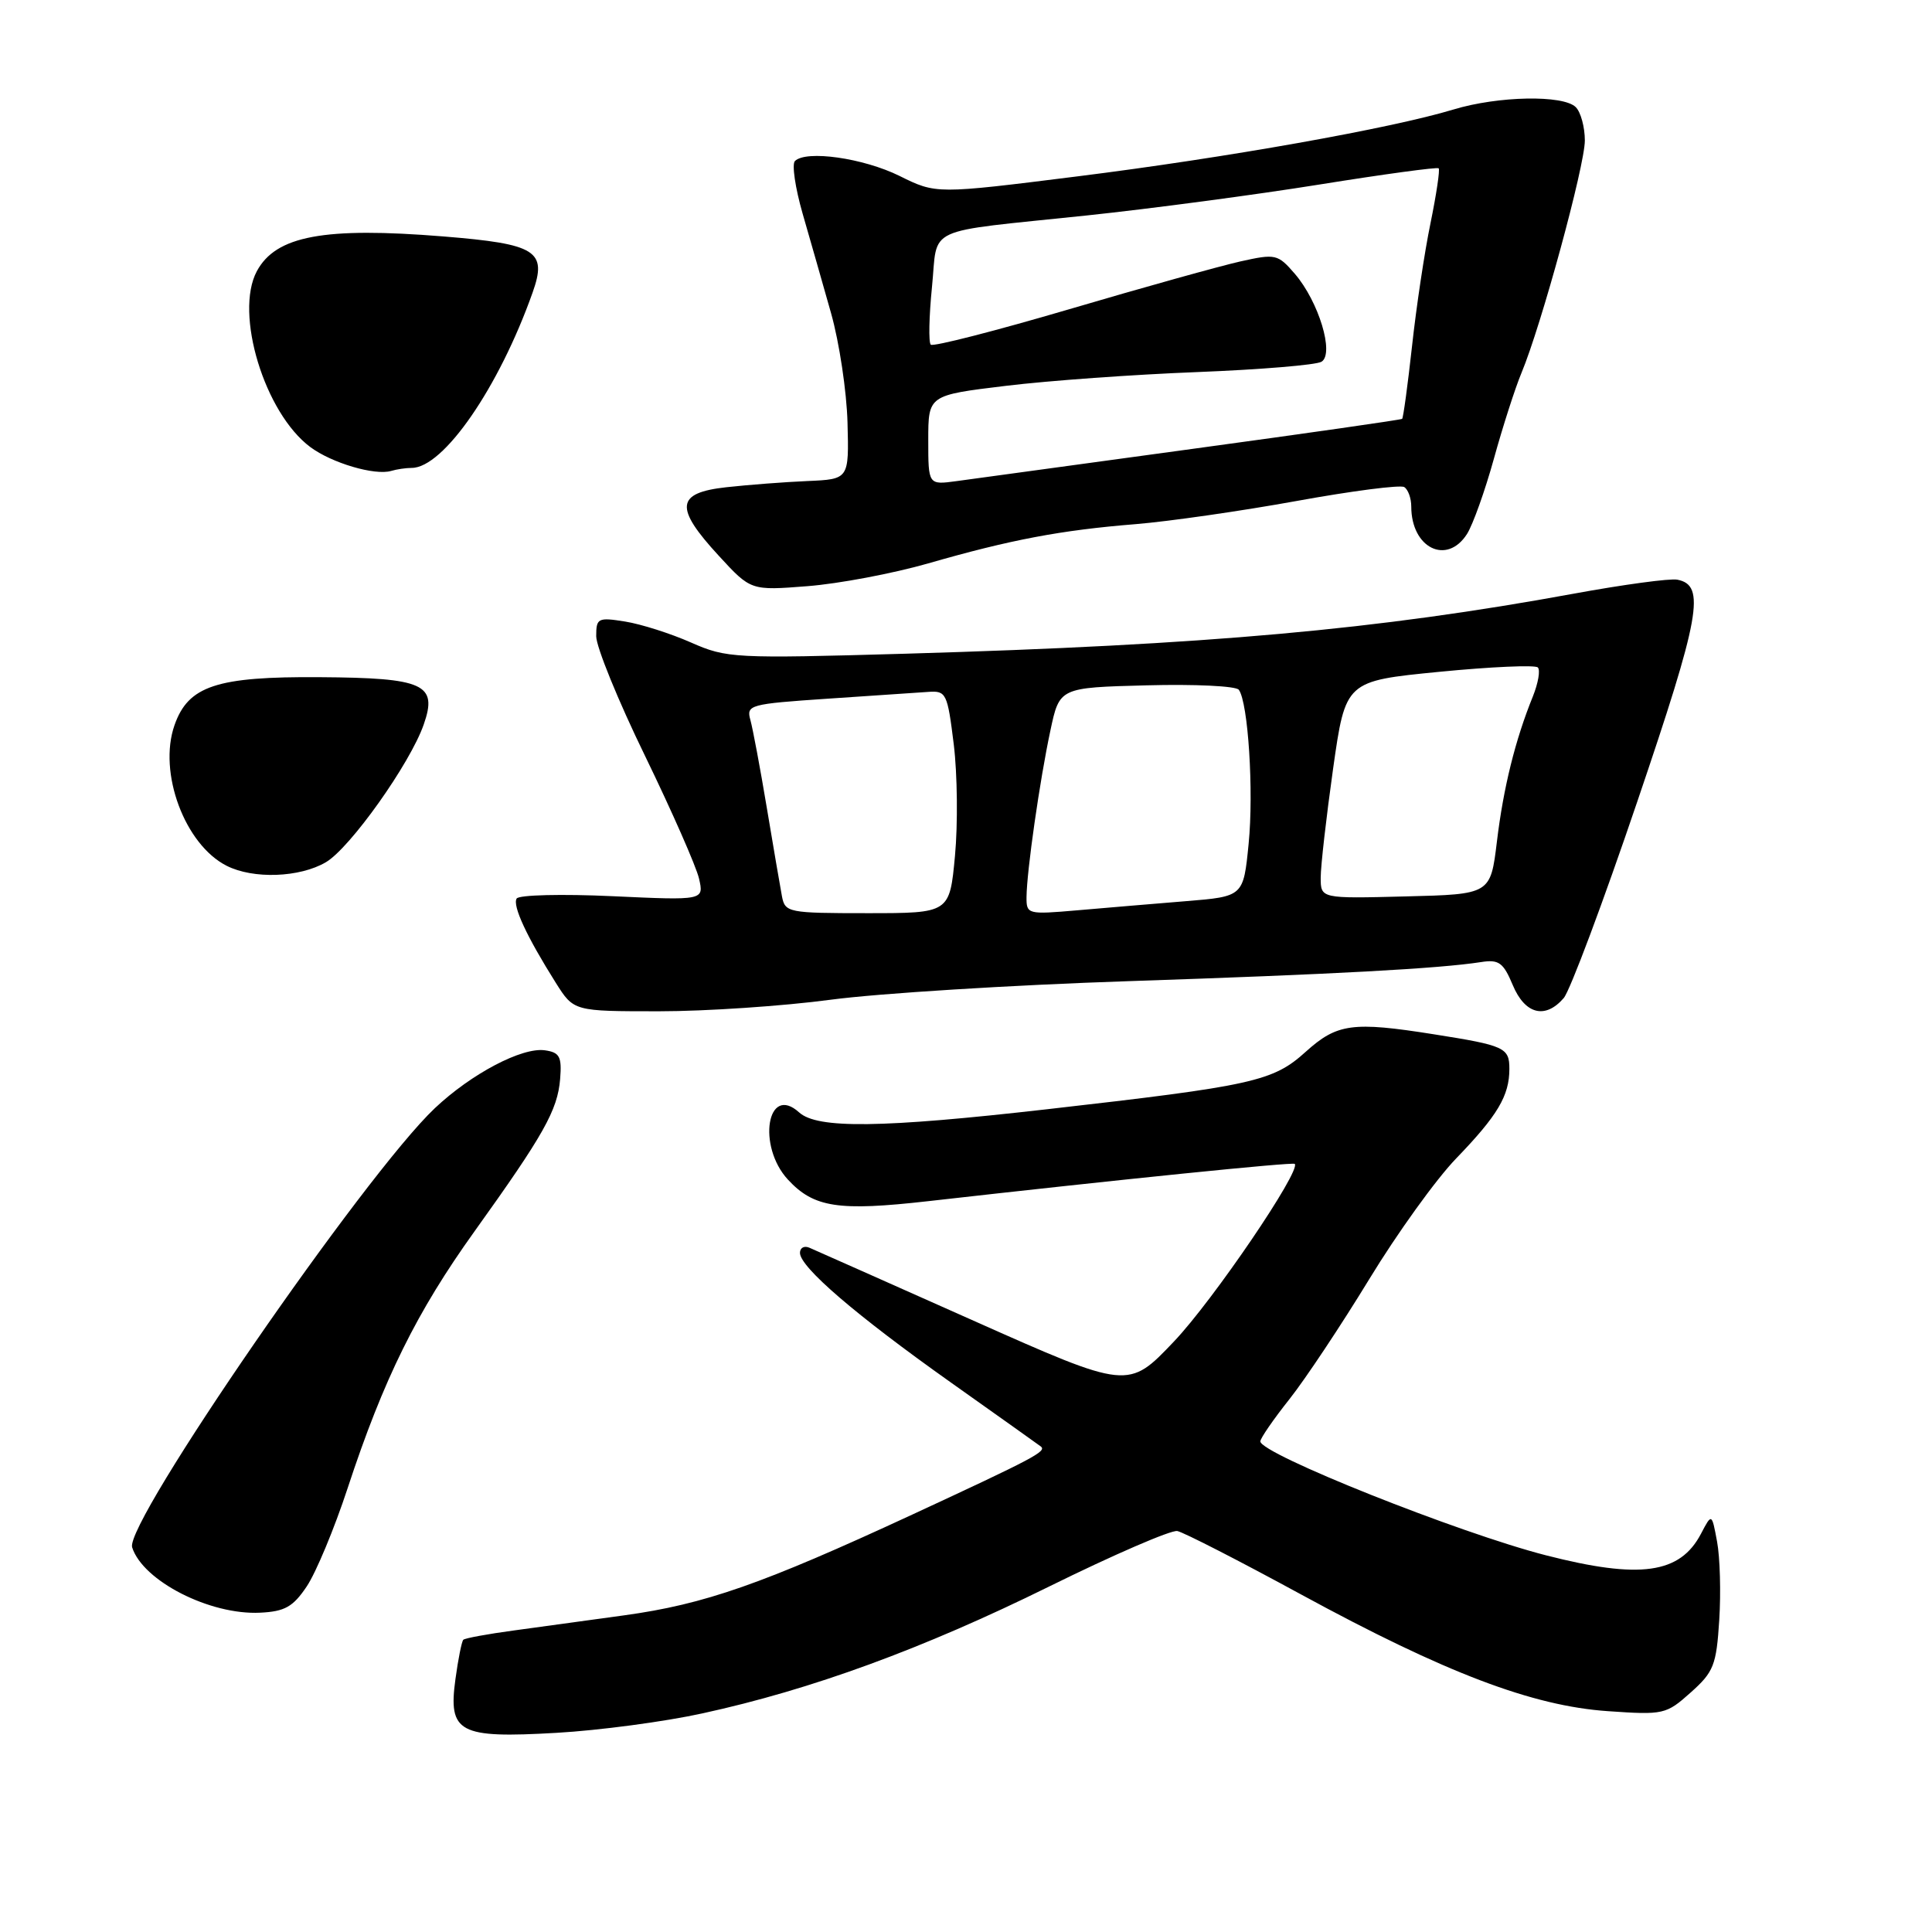 <?xml version="1.0" encoding="UTF-8" standalone="no"?>
<!DOCTYPE svg PUBLIC "-//W3C//DTD SVG 1.1//EN" "http://www.w3.org/Graphics/SVG/1.1/DTD/svg11.dtd" >
<svg xmlns="http://www.w3.org/2000/svg" xmlns:xlink="http://www.w3.org/1999/xlink" version="1.1" viewBox="0 0 256 256">
 <g >
 <path fill="currentColor"
d=" M 93.08 227.03 C 107.50 223.89 122.28 218.48 139.00 210.23 C 147.53 206.02 155.18 202.71 156.00 202.87 C 156.82 203.03 164.22 206.82 172.43 211.29 C 191.49 221.66 203.05 226.06 213.08 226.74 C 220.43 227.25 220.78 227.17 224.03 224.26 C 227.08 221.54 227.43 220.65 227.81 214.65 C 228.04 211.02 227.91 206.35 227.52 204.27 C 226.82 200.50 226.82 200.50 225.39 203.23 C 222.61 208.54 217.31 209.28 204.86 206.09 C 193.37 203.15 167.00 192.64 167.00 190.99 C 167.00 190.59 168.74 188.06 170.87 185.38 C 172.99 182.70 177.74 175.55 181.43 169.50 C 185.11 163.45 190.29 156.25 192.95 153.50 C 198.45 147.80 200.00 145.19 200.00 141.63 C 200.00 138.82 199.38 138.53 190.00 137.05 C 179.21 135.34 177.17 135.62 173.01 139.37 C 168.68 143.29 166.06 143.87 138.75 146.98 C 116.81 149.48 108.31 149.59 105.89 147.40 C 101.66 143.57 100.29 151.86 104.41 156.31 C 107.84 160.01 111.08 160.51 123.00 159.16 C 148.42 156.28 171.29 153.96 171.56 154.22 C 172.43 155.10 160.74 172.31 155.56 177.75 C 149.50 184.13 149.50 184.13 129.00 175.00 C 117.72 169.98 107.94 165.62 107.25 165.33 C 106.56 165.03 106.00 165.34 106.00 166.01 C 106.00 167.90 113.39 174.25 126.00 183.19 C 132.32 187.67 137.69 191.49 137.92 191.67 C 138.72 192.31 137.06 193.19 120.86 200.70 C 100.93 209.93 93.38 212.57 82.71 214.04 C 78.19 214.66 71.63 215.56 68.13 216.04 C 64.63 216.51 61.59 217.07 61.39 217.28 C 61.18 217.49 60.71 219.83 60.35 222.48 C 59.37 229.60 60.79 230.36 73.74 229.61 C 79.38 229.29 88.08 228.13 93.08 227.03 Z  M 40.65 210.20 C 41.87 208.38 44.31 202.53 46.06 197.20 C 50.83 182.70 55.22 173.83 62.89 163.14 C 72.05 150.36 73.88 147.11 74.22 142.98 C 74.46 140.01 74.16 139.45 72.20 139.17 C 69.17 138.74 62.45 142.28 57.62 146.84 C 48.33 155.61 16.49 201.81 17.51 205.03 C 18.92 209.48 27.82 214.02 34.47 213.69 C 37.74 213.53 38.83 212.92 40.65 210.20 Z  M 110.06 132.47 C 116.35 131.63 134.10 130.52 149.50 130.01 C 176.75 129.10 190.64 128.35 196.25 127.48 C 198.60 127.11 199.20 127.54 200.45 130.53 C 202.07 134.40 204.75 135.09 207.20 132.25 C 208.03 131.29 212.42 119.57 216.95 106.21 C 225.31 81.59 226.04 77.54 222.25 76.81 C 221.29 76.62 215.10 77.46 208.50 78.67 C 182.48 83.44 160.07 85.45 119.98 86.62 C 97.27 87.27 96.29 87.22 91.57 85.14 C 88.88 83.95 84.96 82.70 82.84 82.36 C 79.23 81.78 79.00 81.90 79.00 84.30 C 79.00 85.71 81.91 92.86 85.48 100.18 C 89.04 107.51 92.25 114.81 92.62 116.40 C 93.29 119.31 93.29 119.31 81.15 118.75 C 74.47 118.44 68.76 118.58 68.46 119.06 C 67.88 120.00 69.80 124.12 73.66 130.25 C 76.03 134.00 76.03 134.00 87.33 134.00 C 93.54 134.00 103.77 133.31 110.06 132.47 Z  M 43.18 114.25 C 46.39 112.37 54.35 101.17 56.15 95.99 C 58.02 90.65 56.20 89.82 42.37 89.73 C 28.70 89.63 24.94 90.88 23.12 96.10 C 20.93 102.36 24.48 111.91 30.03 114.72 C 33.56 116.51 39.70 116.29 43.18 114.25 Z  M 123.00 74.65 C 133.91 71.51 140.57 70.25 150.50 69.45 C 154.90 69.09 164.49 67.71 171.82 66.38 C 179.14 65.05 185.55 64.22 186.07 64.54 C 186.58 64.86 187.00 66.02 187.00 67.12 C 187.00 72.63 191.72 74.94 194.39 70.75 C 195.17 69.51 196.78 65.01 197.96 60.74 C 199.14 56.47 200.78 51.38 201.60 49.42 C 204.22 43.15 210.00 21.95 210.00 18.62 C 210.00 16.85 209.46 14.86 208.80 14.20 C 207.15 12.55 198.52 12.71 192.59 14.51 C 184.34 17.01 162.49 20.90 142.77 23.37 C 124.05 25.72 124.05 25.72 119.19 23.31 C 114.39 20.94 106.81 19.86 105.33 21.34 C 104.91 21.76 105.37 24.89 106.35 28.30 C 107.34 31.71 109.03 37.65 110.12 41.50 C 111.21 45.35 112.19 51.88 112.30 56.00 C 112.50 63.50 112.50 63.50 107.00 63.74 C 103.97 63.87 99.14 64.24 96.25 64.56 C 89.55 65.30 89.34 67.24 95.25 73.65 C 99.49 78.26 99.49 78.26 107.00 77.67 C 111.12 77.35 118.33 75.99 123.00 74.65 Z  M 54.55 62.00 C 58.76 62.00 66.11 51.35 70.57 38.77 C 72.54 33.24 71.09 32.33 58.76 31.33 C 42.94 30.05 36.55 31.24 34.03 35.94 C 31.04 41.53 35.05 54.72 41.12 59.24 C 43.95 61.35 49.67 63.04 51.83 62.40 C 52.56 62.18 53.79 62.00 54.55 62.00 Z  M 103.61 118.75 C 103.38 117.51 102.47 112.22 101.60 107.00 C 100.73 101.78 99.75 96.56 99.43 95.40 C 98.87 93.40 99.32 93.28 109.67 92.58 C 115.63 92.18 121.62 91.77 123.00 91.68 C 125.38 91.51 125.54 91.85 126.38 98.65 C 126.86 102.58 126.93 109.22 126.54 113.40 C 125.83 121.00 125.83 121.00 114.93 121.00 C 104.43 121.00 104.02 120.92 103.61 118.75 Z  M 136.02 118.85 C 136.05 115.44 137.77 103.40 139.18 96.81 C 140.39 91.11 140.39 91.11 151.94 90.81 C 158.30 90.64 163.79 90.90 164.15 91.40 C 165.39 93.10 166.14 104.85 165.45 111.80 C 164.76 118.79 164.76 118.79 157.13 119.41 C 152.93 119.75 146.46 120.30 142.75 120.62 C 136.16 121.19 136.00 121.15 136.02 118.85 Z  M 175.00 116.28 C 175.00 114.75 175.74 108.27 176.64 101.87 C 178.29 90.24 178.29 90.24 190.71 89.02 C 197.54 88.35 203.42 88.09 203.77 88.44 C 204.12 88.79 203.82 90.52 203.11 92.29 C 200.78 98.03 199.21 104.36 198.35 111.50 C 197.50 118.50 197.50 118.50 186.25 118.78 C 175.00 119.07 175.00 119.07 175.00 116.28 Z  M 123.00 58.32 C 123.00 52.37 123.00 52.37 133.25 51.13 C 138.89 50.44 150.33 49.62 158.68 49.30 C 167.03 48.97 174.42 48.36 175.11 47.93 C 176.83 46.87 174.74 39.97 171.58 36.29 C 169.32 33.67 169.03 33.60 164.36 34.64 C 161.69 35.24 151.49 38.08 141.69 40.97 C 131.89 43.85 123.63 45.97 123.33 45.67 C 123.03 45.36 123.10 41.94 123.49 38.05 C 124.32 29.81 122.05 30.86 144.00 28.55 C 152.53 27.65 166.43 25.80 174.90 24.44 C 183.37 23.08 190.45 22.12 190.63 22.30 C 190.82 22.48 190.33 25.75 189.55 29.57 C 188.76 33.38 187.66 40.72 187.10 45.88 C 186.53 51.04 185.94 55.37 185.79 55.50 C 185.63 55.63 173.12 57.42 158.00 59.48 C 142.88 61.54 128.81 63.46 126.75 63.75 C 123.00 64.26 123.00 64.26 123.00 58.32 Z "/>
</g>
</svg>